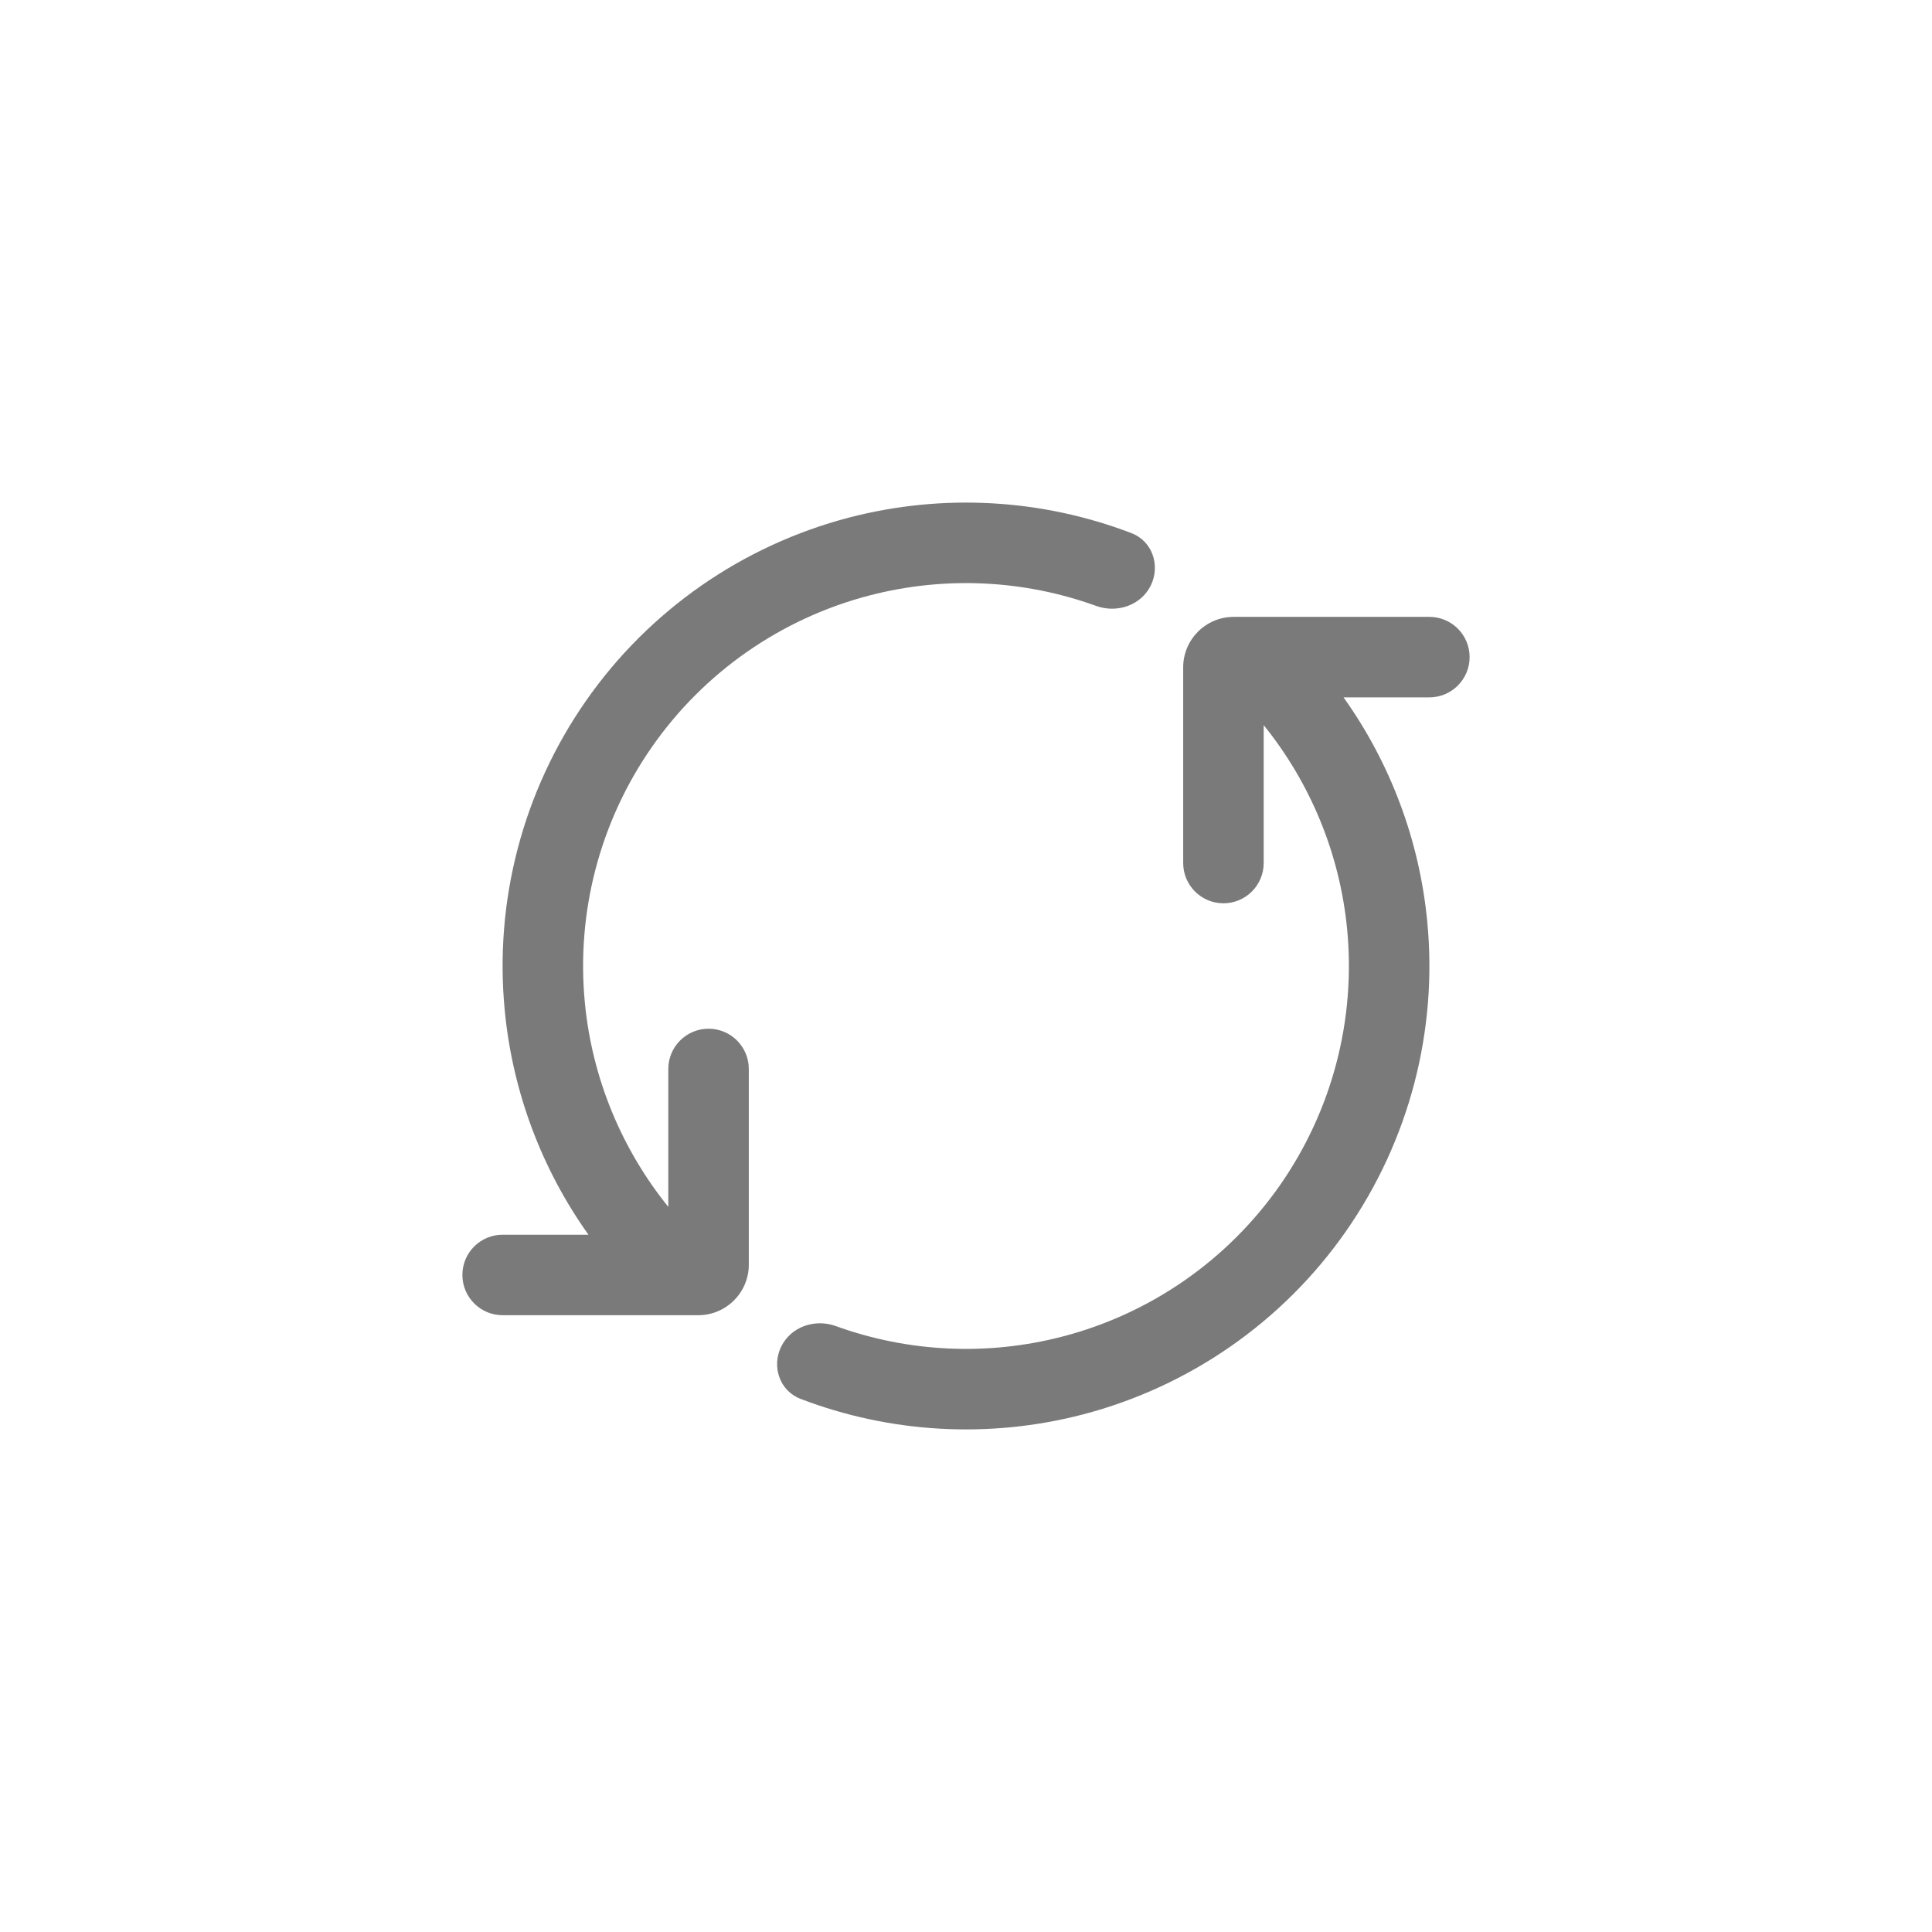 <svg xmlns="http://www.w3.org/2000/svg" width="24" height="24" viewBox="0 0 24 24" fill="none">
    <path d="M10.801 7.397C9.705 7.682 8.747 8.349 8.099 9.278C7.451 10.207 7.156 11.336 7.266 12.463C7.357 13.394 7.72 14.272 8.302 14.992V13.279C8.302 13.003 8.526 12.779 8.802 12.779C9.078 12.779 9.302 13.003 9.302 13.279V15.71C9.302 16.056 9.021 16.338 8.674 16.338H6.244C5.968 16.338 5.744 16.114 5.744 15.838C5.744 15.561 5.968 15.338 6.244 15.338H7.31C6.73 14.524 6.369 13.567 6.271 12.561C6.137 11.197 6.495 9.83 7.279 8.706C8.063 7.582 9.223 6.775 10.549 6.429C11.714 6.126 12.94 6.196 14.056 6.623C14.314 6.722 14.417 7.023 14.296 7.272C14.175 7.52 13.877 7.621 13.617 7.527C12.717 7.201 11.735 7.154 10.801 7.397Z" fill="#7A7A7A"/>
    <path d="M14.698 10.721C14.698 10.997 14.922 11.221 15.198 11.221C15.474 11.221 15.698 10.997 15.698 10.721V9.008C16.28 9.728 16.643 10.607 16.734 11.537C16.844 12.664 16.549 13.793 15.901 14.722C15.253 15.651 14.295 16.318 13.199 16.603C12.265 16.846 11.283 16.799 10.383 16.473C10.123 16.379 9.825 16.48 9.704 16.729C9.583 16.977 9.686 17.278 9.944 17.377C11.06 17.804 12.286 17.874 13.451 17.571C14.777 17.225 15.937 16.418 16.721 15.294C17.505 14.17 17.863 12.803 17.729 11.439C17.631 10.433 17.27 9.477 16.69 8.663L17.756 8.663C18.032 8.663 18.256 8.439 18.256 8.163C18.256 7.886 18.032 7.663 17.756 7.663L15.326 7.663C14.979 7.663 14.698 7.944 14.698 8.29V10.721Z" fill="#7A7A7A"/>
</svg>